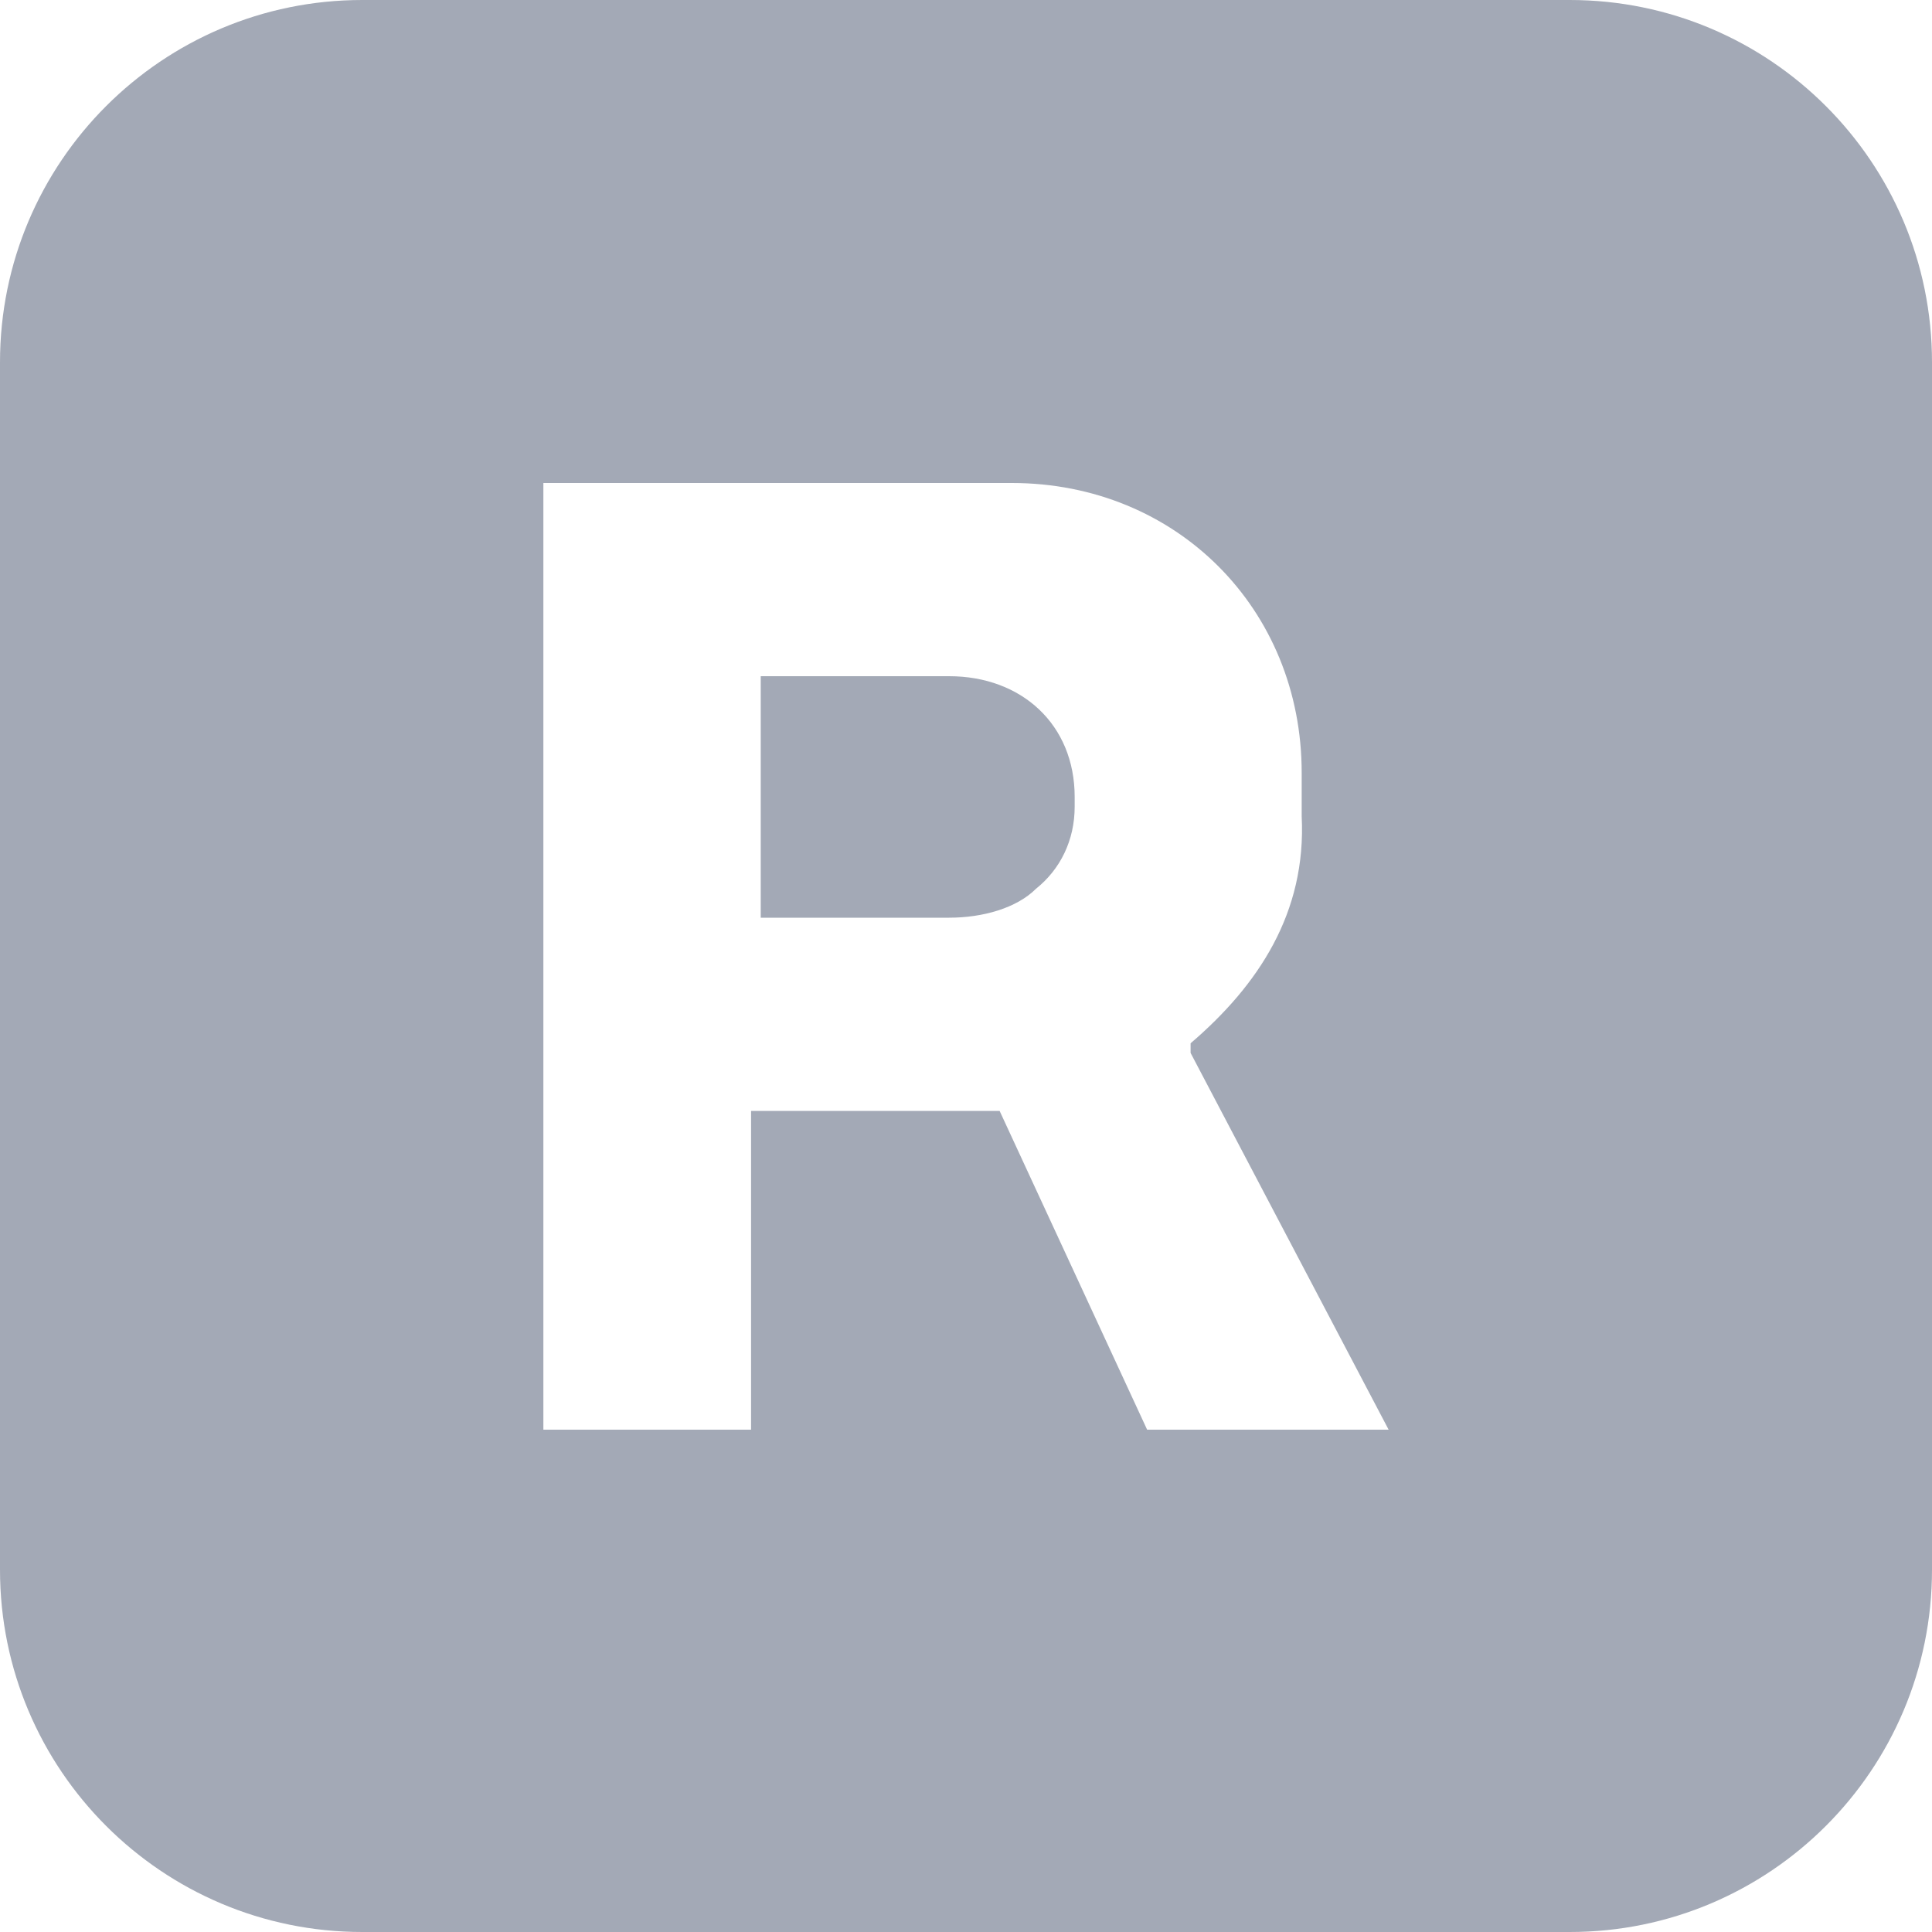 <svg width="20" height="20" viewBox="0 0 20 20" fill="none" xmlns="http://www.w3.org/2000/svg">
<g opacity="0.6">
<path fill-rule="evenodd" clip-rule="evenodd" d="M3.75 0C1.679 0 0 1.679 0 3.75V16.25C0 18.321 1.679 20 3.75 20H16.25C18.321 20 20 18.321 20 16.25V3.75C20 1.679 18.321 0 16.25 0H3.75ZM12.325 10.9V10.8C13.025 10.2 13.525 9.45 13.475 8.45V8C13.475 6.3 12.175 5 10.475 5H5.625V14.8H7.775V11.5H10.348L11.875 14.8H14.375L12.325 10.9ZM9.825 9.5H7.875V7H9.825C10.575 7 11.125 7.5 11.125 8.25V8.35C11.125 8.7 10.975 9 10.725 9.2C10.525 9.4 10.175 9.5 9.825 9.5Z" fill="#667085"/>
</g>
</svg>

